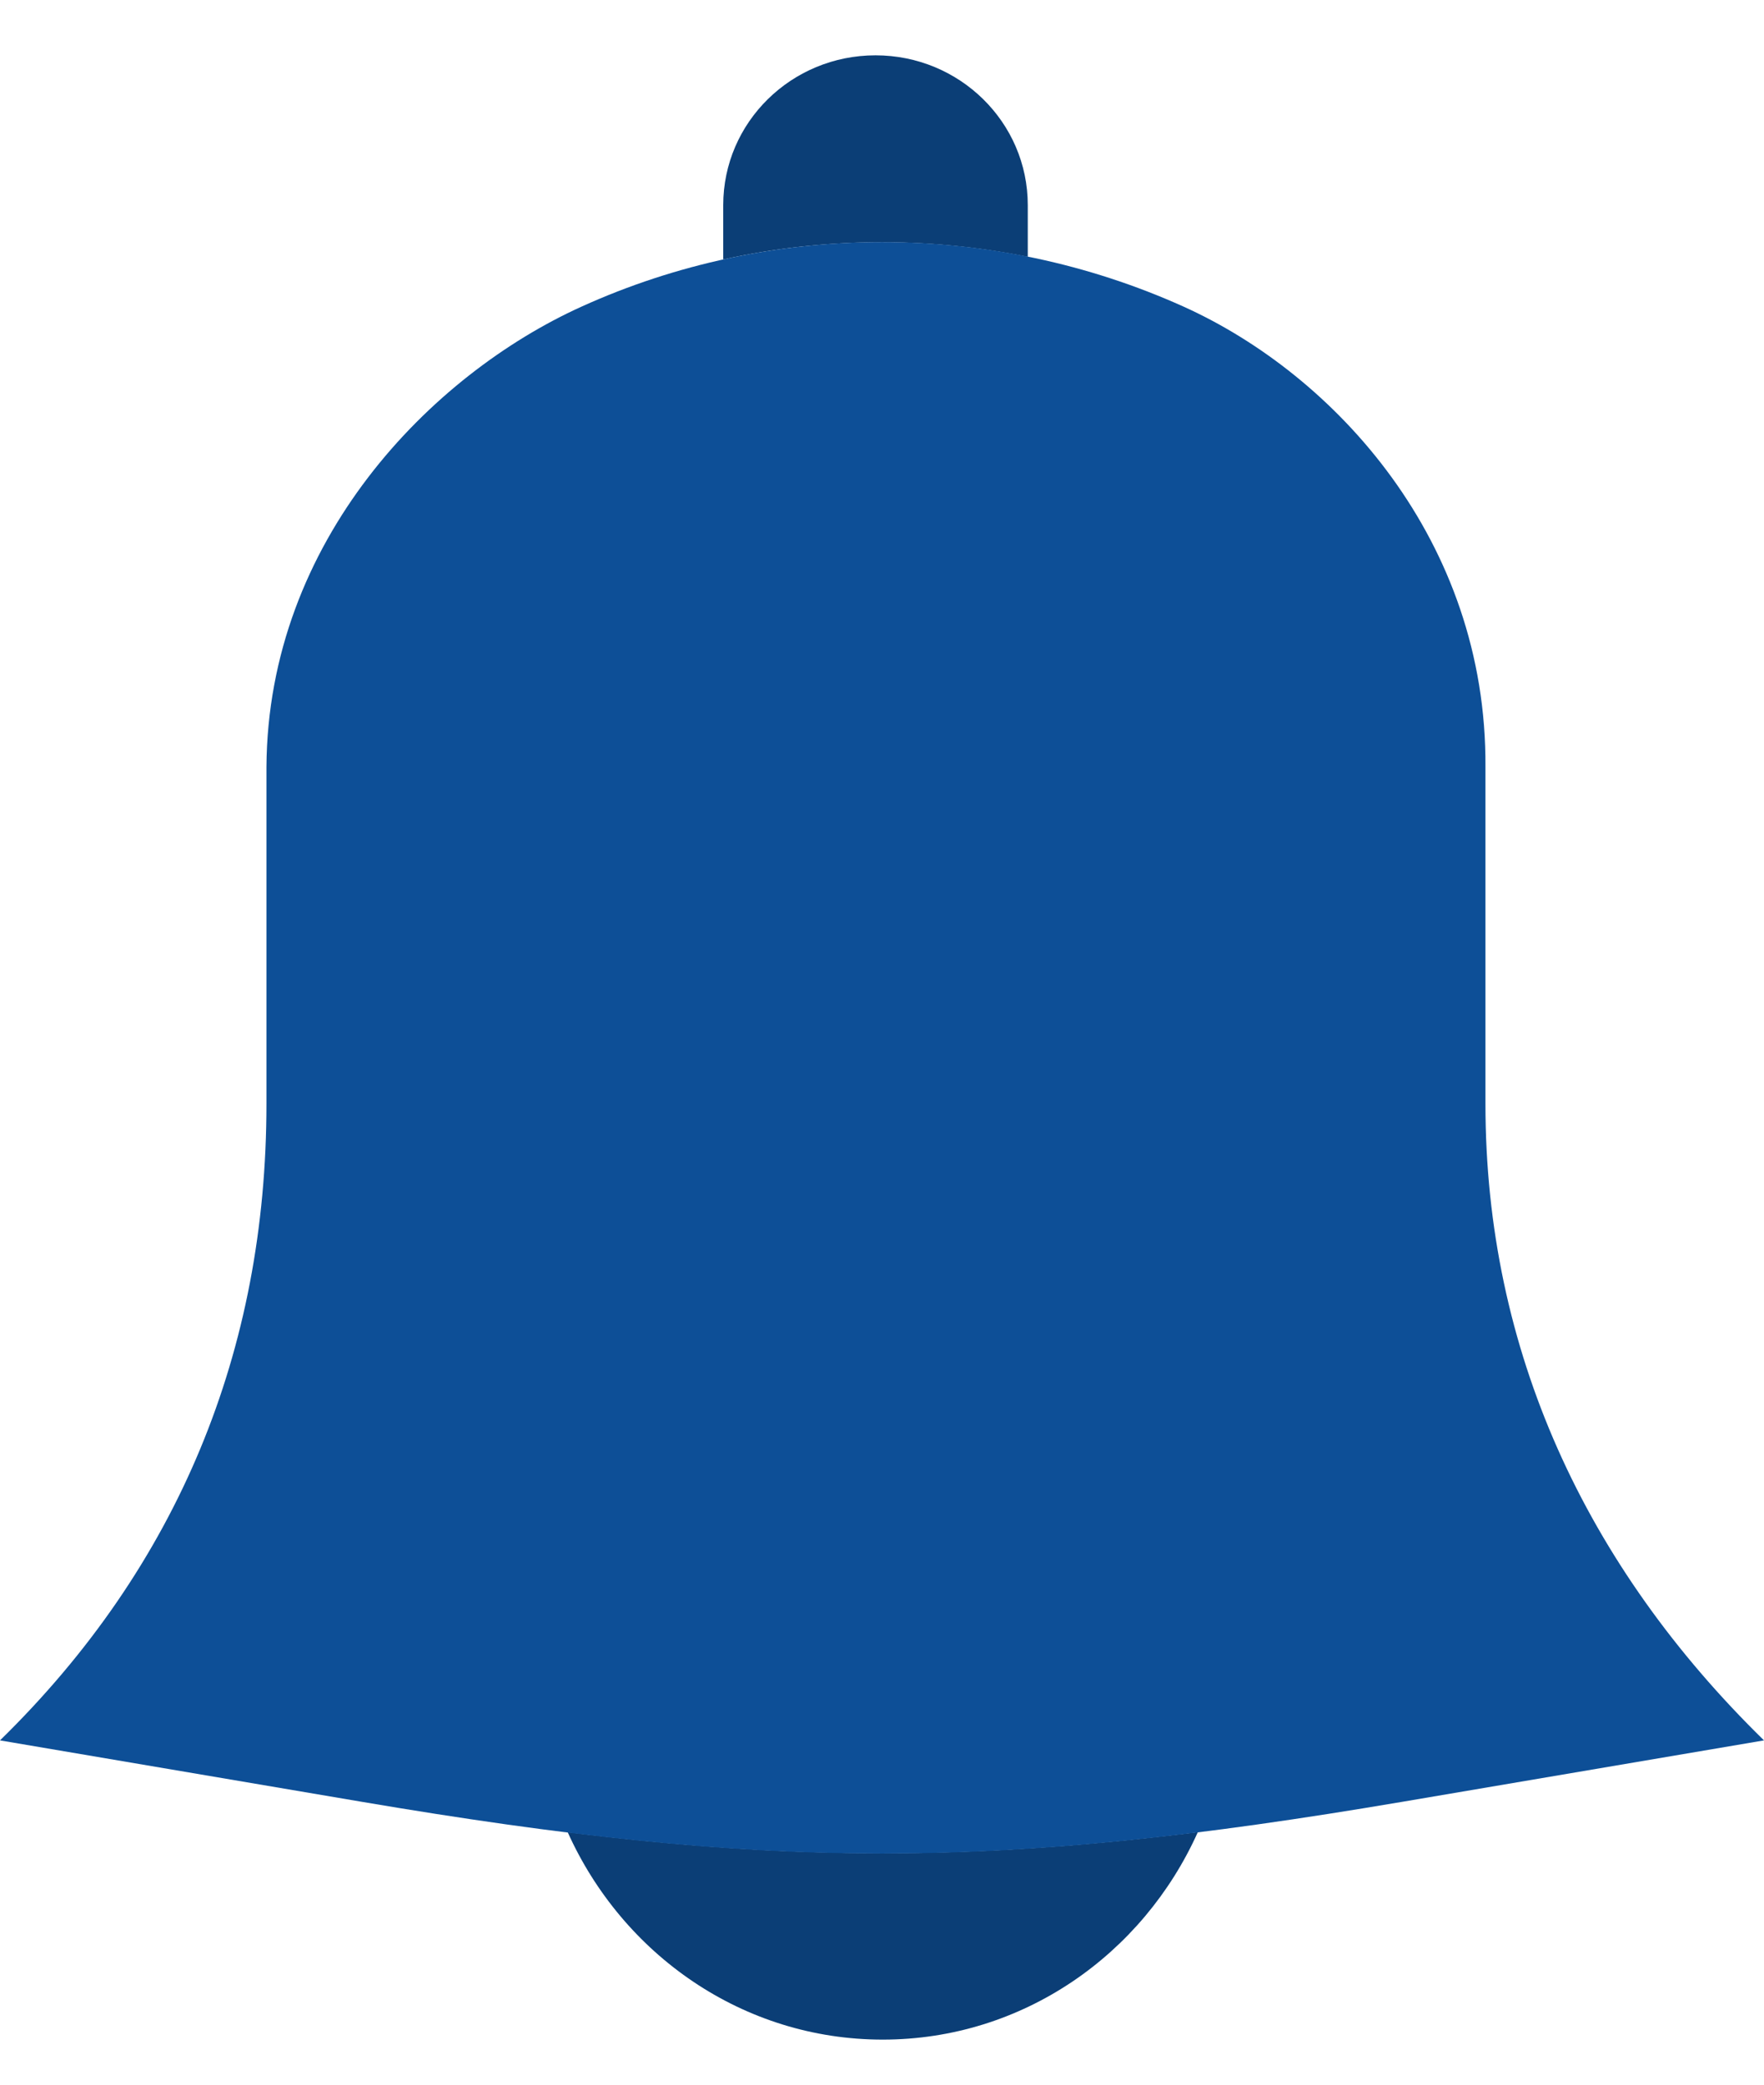 <svg width="22" height="26" viewBox="0 0 22 26" version="1.1" xmlns="http://www.w3.org/2000/svg" xmlns:xlink="http://www.w3.org/1999/xlink">
<title>icon-notification</title>
<desc>Created using Figma</desc>
<g id="Canvas" transform="translate(-4334 1137)">
<g id="icon-notification">
<g id="Vector">
<use xlink:href="#path0_fill" transform="translate(4343.02 -1136.31)" fill="#0B3E76"/>
</g>
<g id="Vector">
<use xlink:href="#path1_fill" transform="translate(4341.08 -1114.15)" fill="#0B3E76"/>
</g>
<g id="Vector">
<use xlink:href="#path2_fill" transform="translate(4334 -1133.98)" fill="#0D4F97"/>
</g>
</g>
</g>
<defs>
<path id="path0_fill" d="M 3.798 2.513L 3.798 1.868C 3.798 0.836 2.948 0 1.899 0C 0.85 0 2.24559e-07 0.836 2.24559e-07 1.868L 2.24559e-07 2.546C 1.248 2.27 2.545 2.26 3.798 2.513Z"/>
<path id="path1_fill" d="M 2.89753e-07 0.001C 0.686 1.527 2.185 2.588 3.929 2.588C 5.674 2.588 7.174 1.527 7.859 3.42004e-07C 5.045 0.351 2.812 0.352 2.89753e-07 0.001Z"/>
<path id="path2_fill" d="M 4.506 19.451C 9.586 20.313 12.415 20.313 17.495 19.451L 22 18.686C 19.776 16.511 18.526 13.823 18.526 10.748L 18.526 6.545C 18.544 3.722 16.648 1.653 14.754 0.801C 12.381 -0.266 9.62 -0.27 7.251 0.805C 5.373 1.656 3.341 3.724 3.323 6.545L 3.323 10.748C 3.323 13.823 2.224 16.511 -1.81096e-09 18.686L 4.506 19.451Z"/>
</defs>
</svg>

